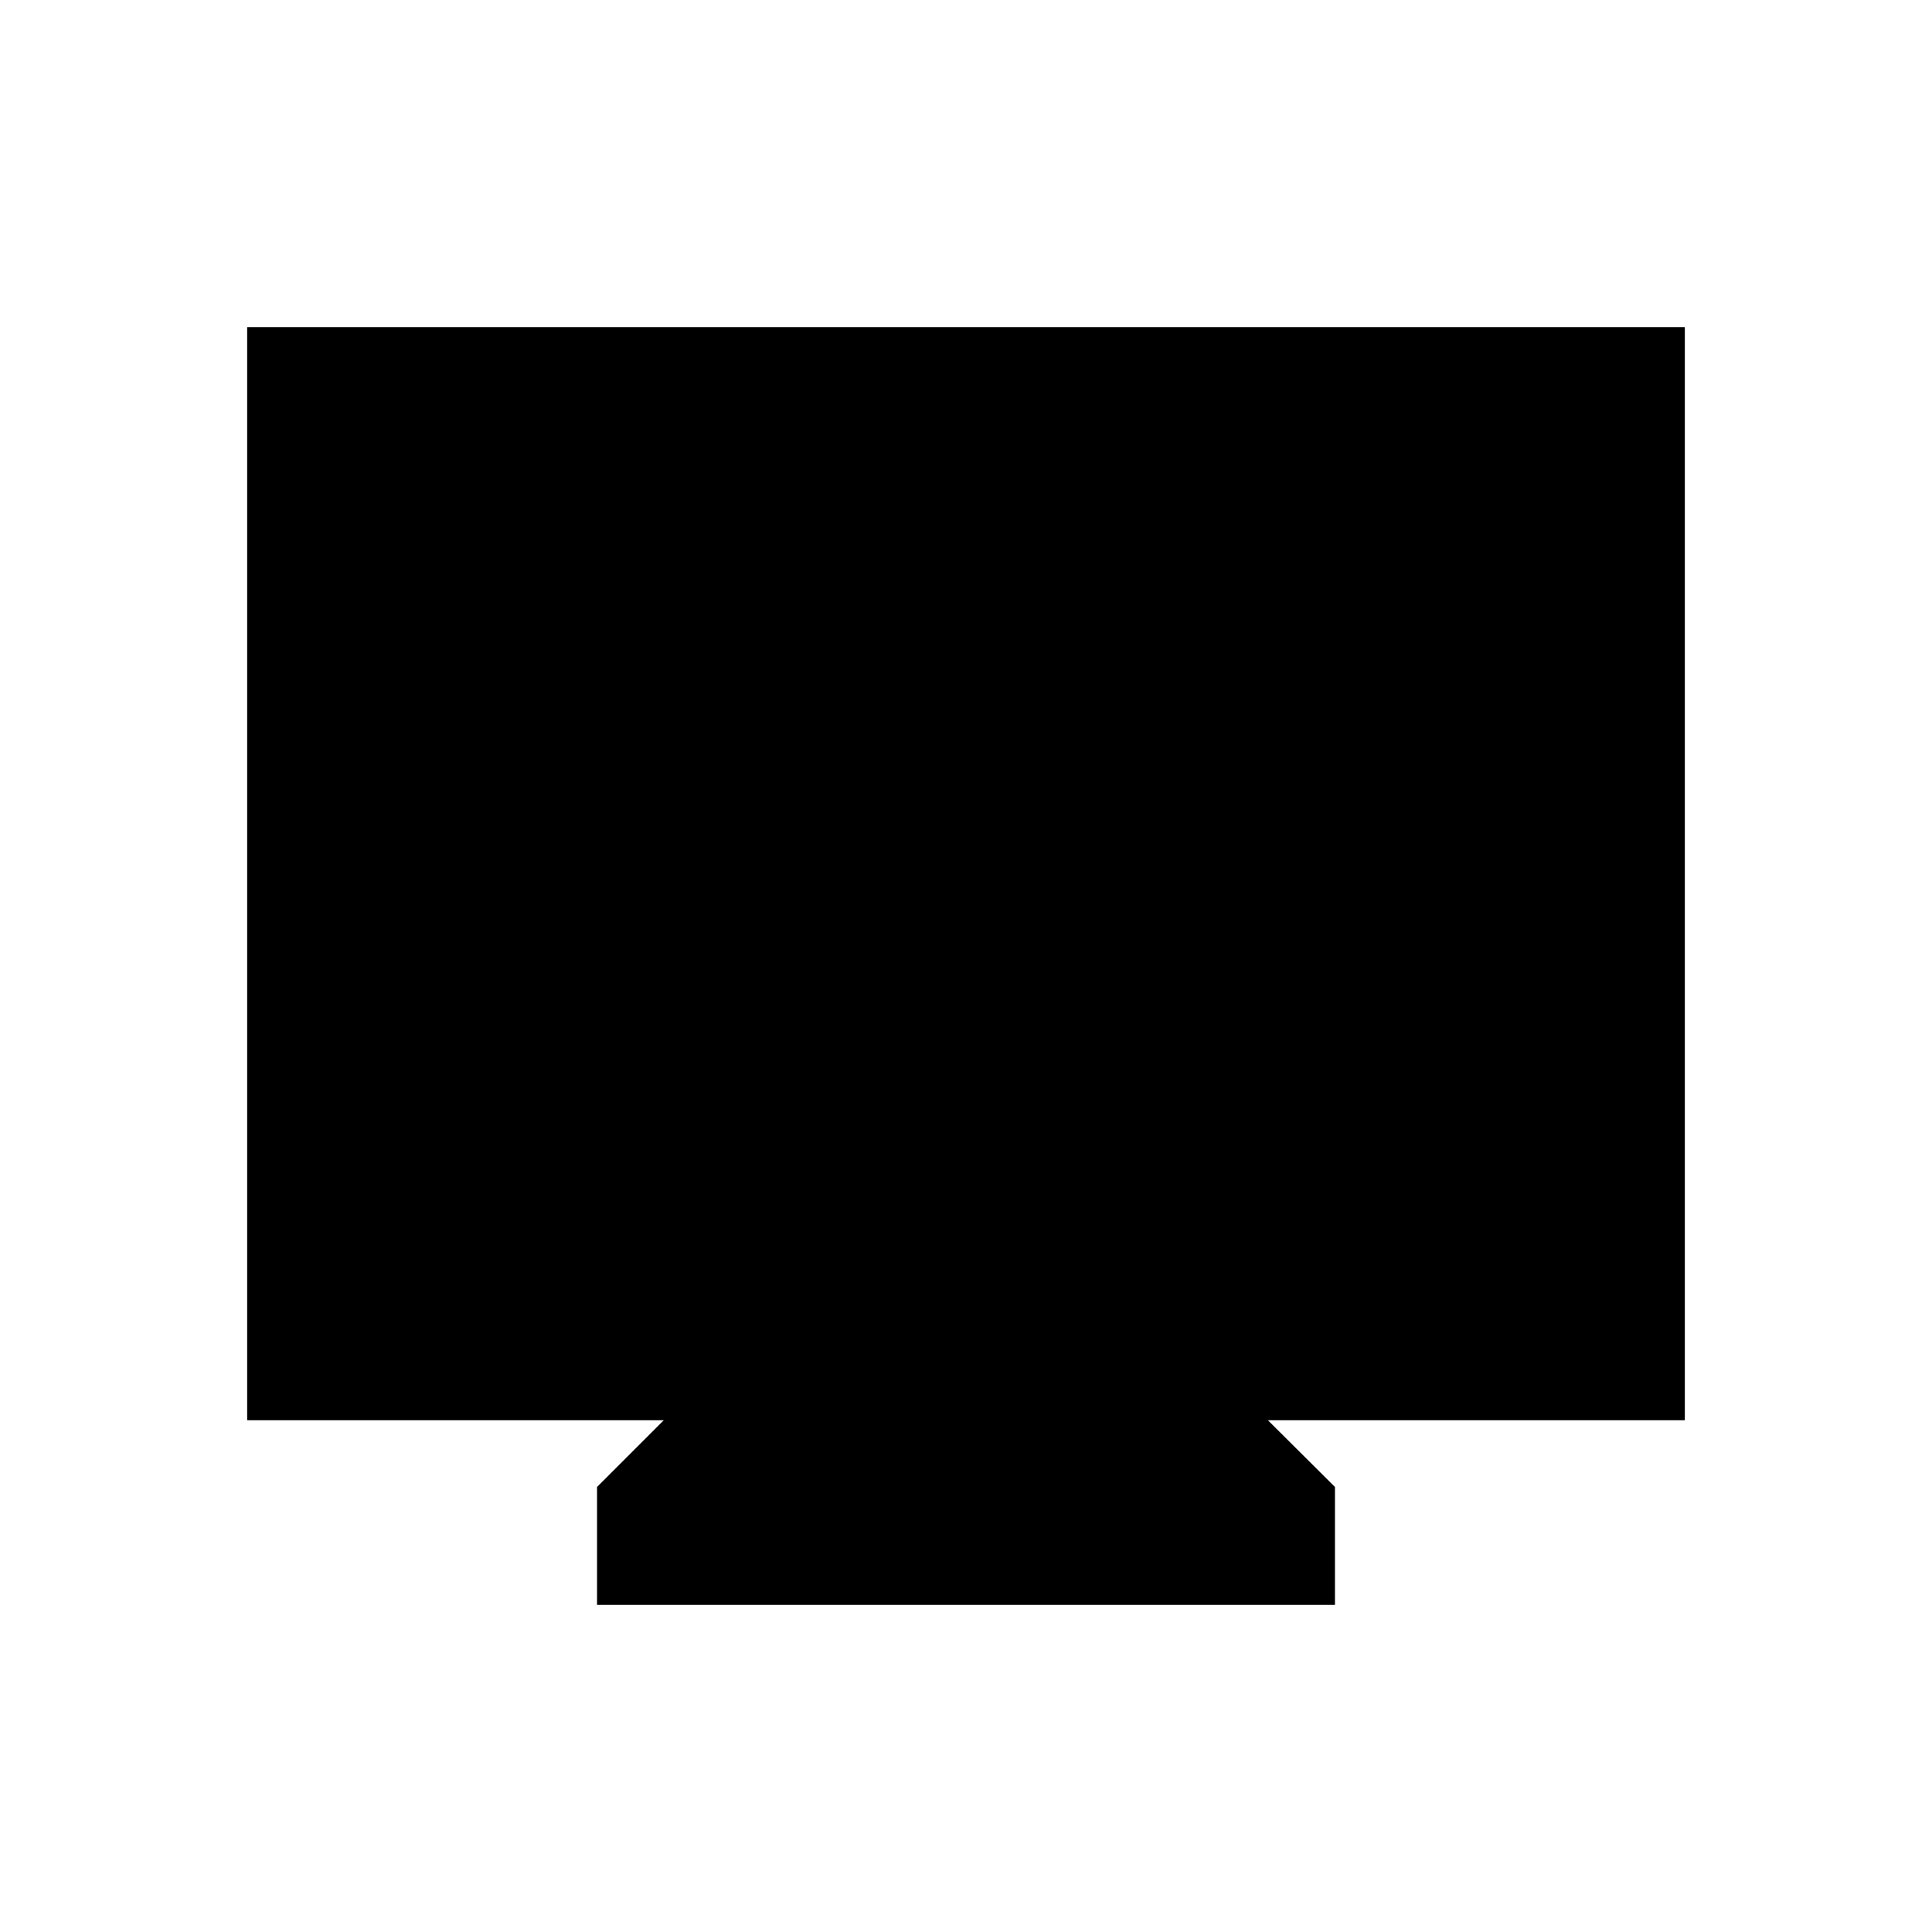 <svg xmlns="http://www.w3.org/2000/svg" height="40" viewBox="0 -960 960 960" width="40"><path d="M296.667-162.538v-58.59l33.153-33.154h-207v-543.18h714.36v543.18H630.026l33.307 33.154v58.59H296.667Z"/></svg>